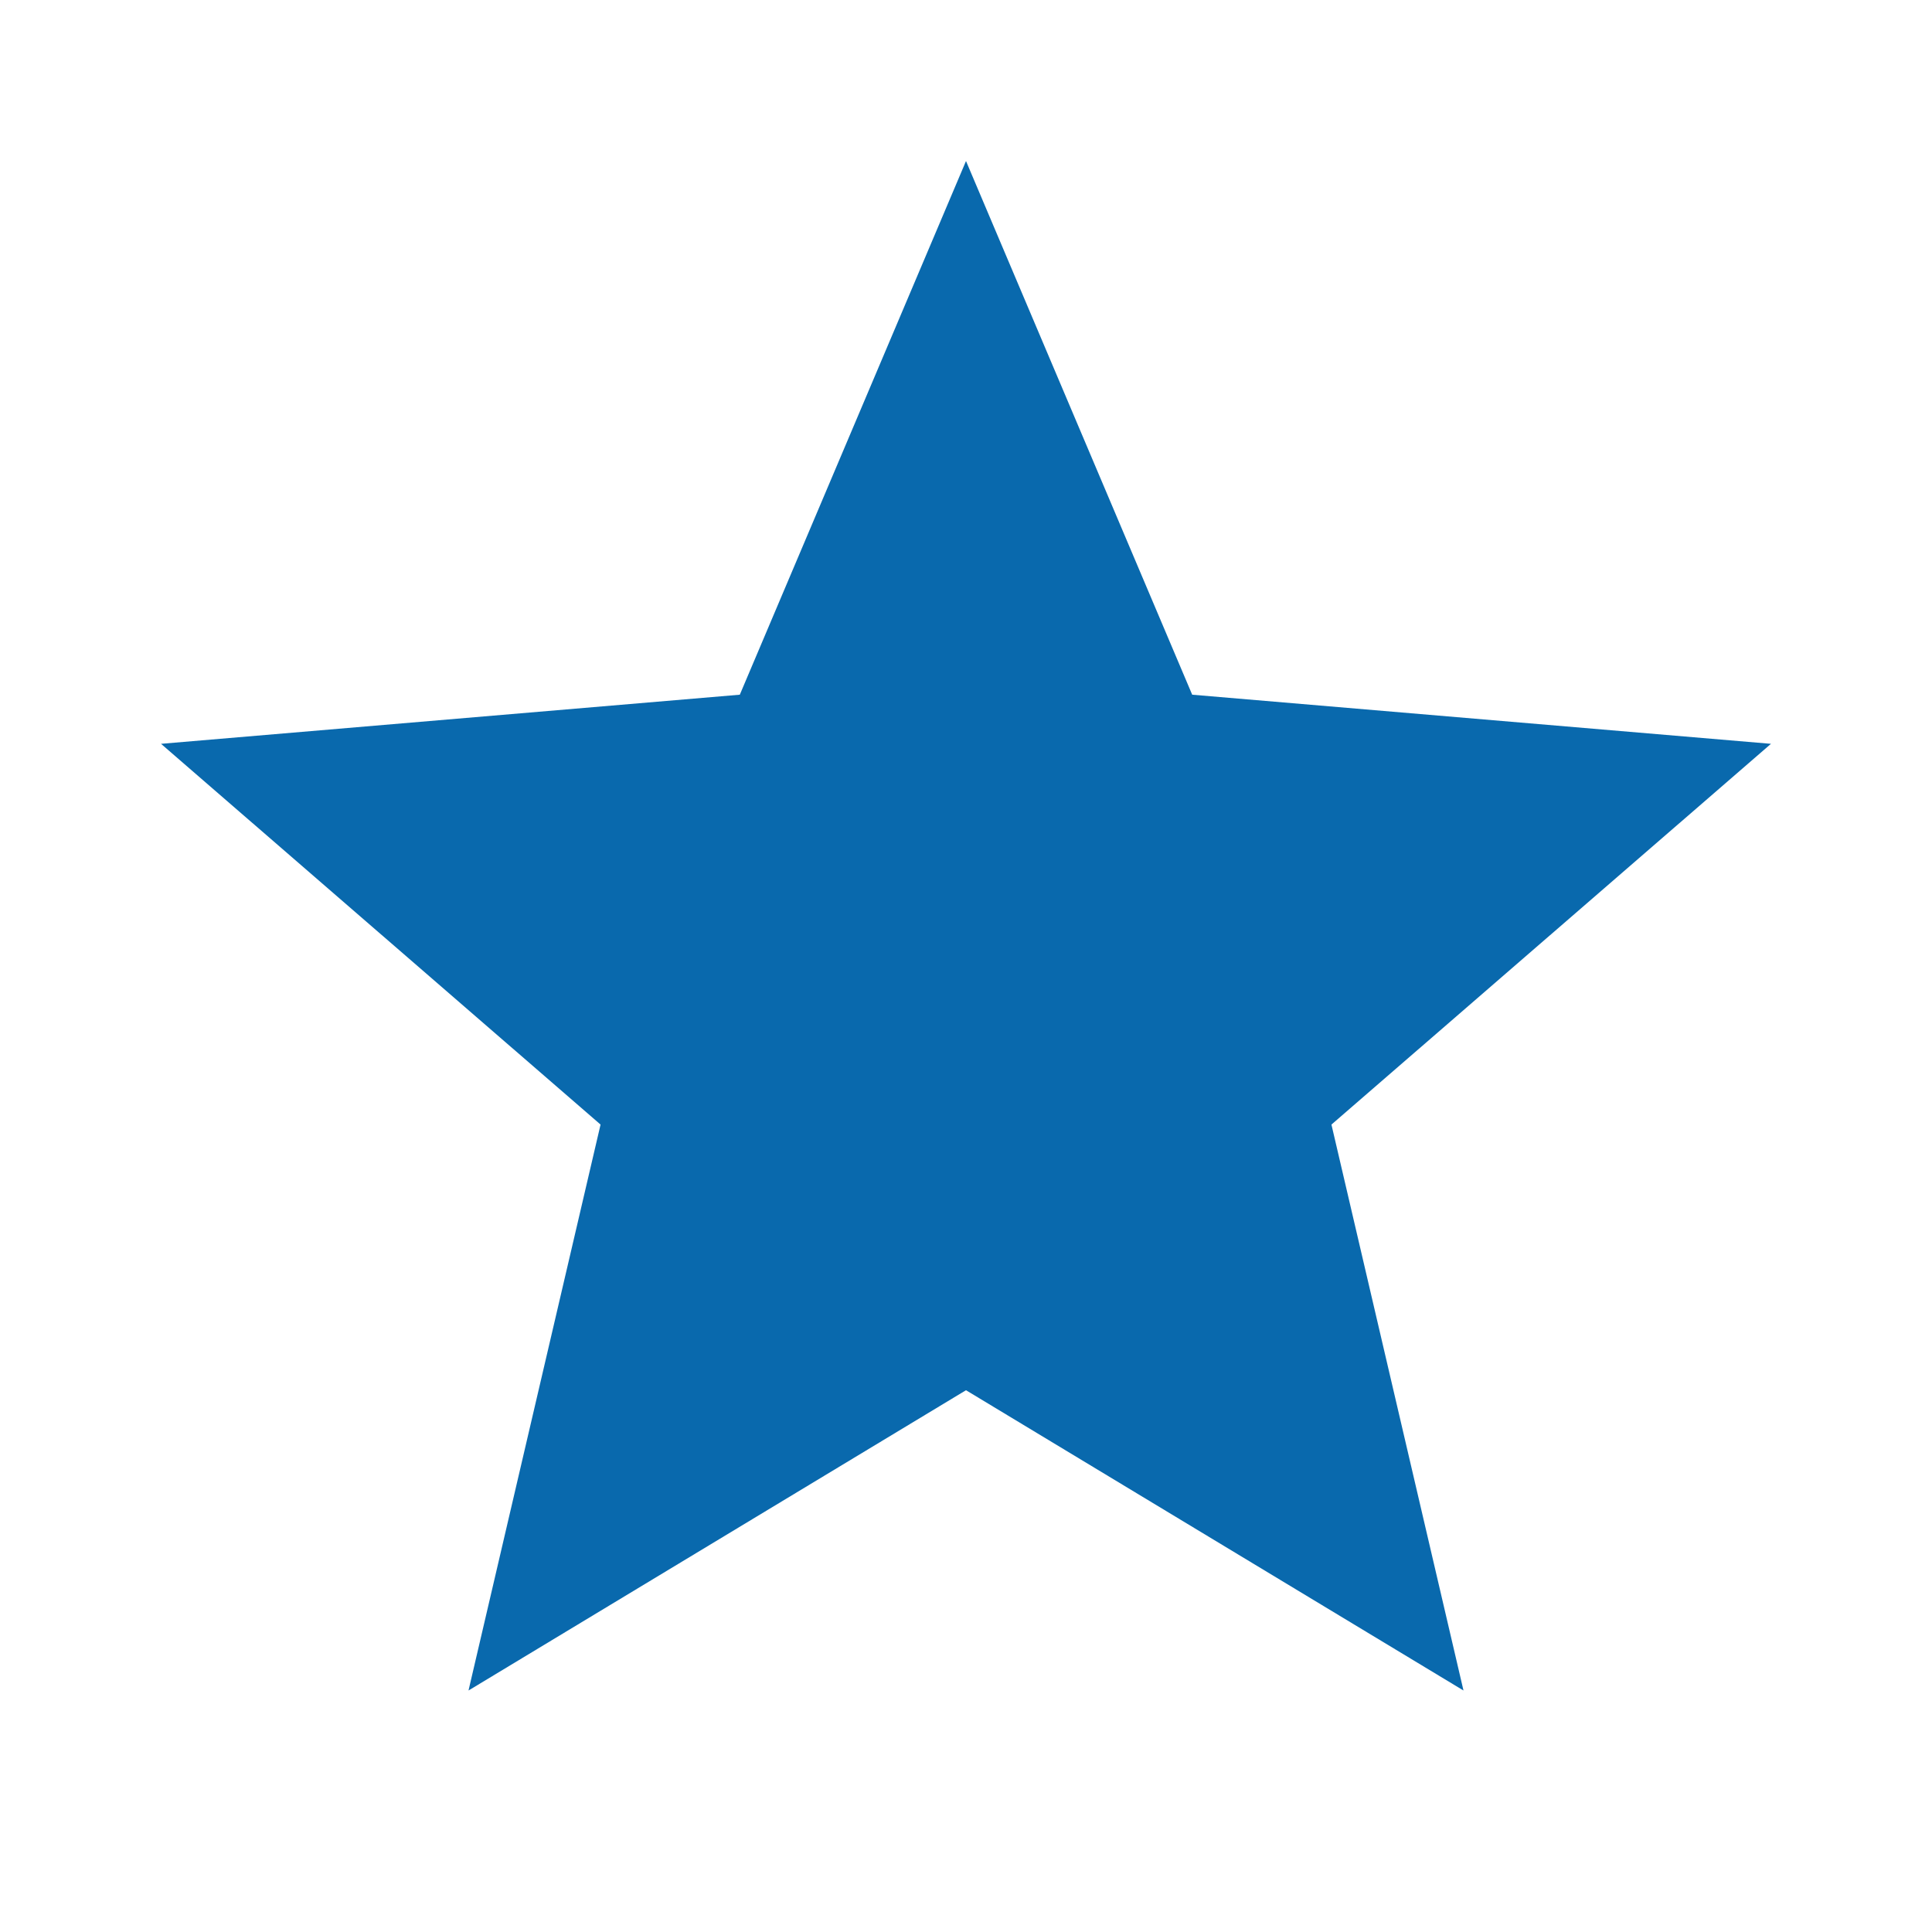 <svg width="26" height="26" viewBox="0 0 26 26" fill="none" xmlns="http://www.w3.org/2000/svg">
<path d="M13 18.709L19.695 22.75L17.918 15.134L23.833 10.01L16.044 9.349L13 2.167L9.956 9.349L2.167 10.01L8.082 15.134L6.305 22.75L13 18.709Z" fill="#0969AD"/>
</svg>
